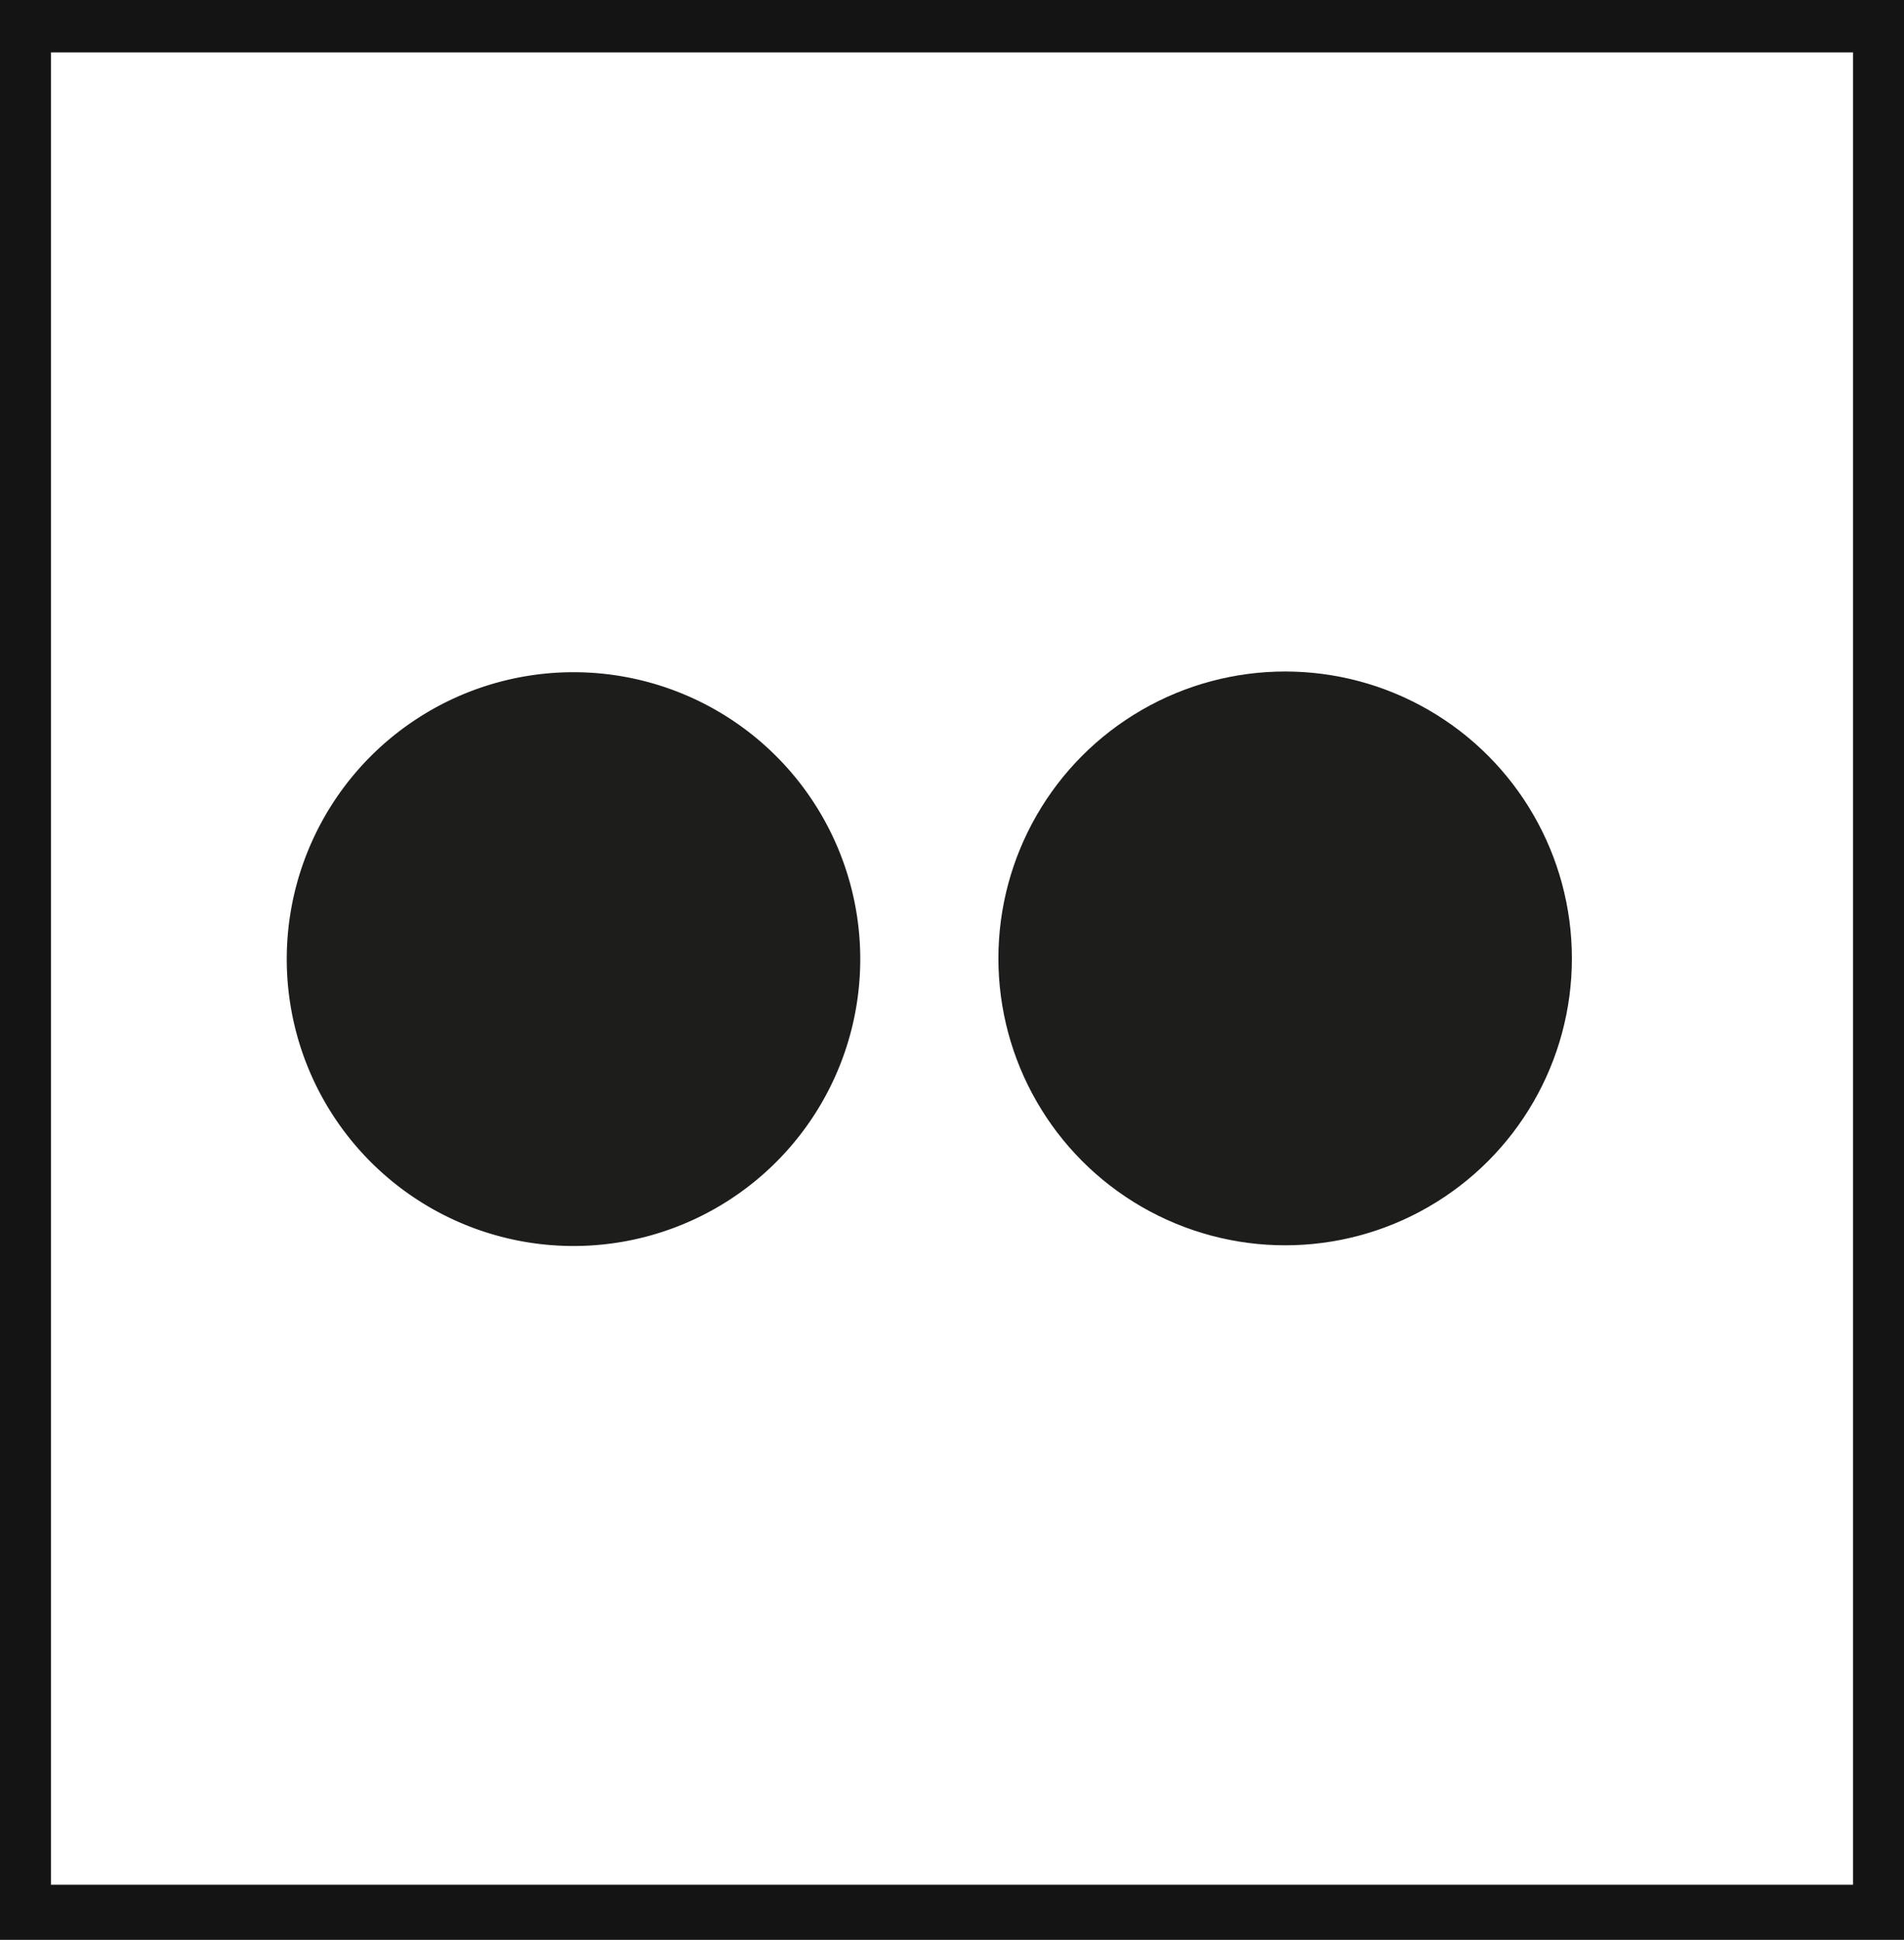 <svg xmlns="http://www.w3.org/2000/svg" viewBox="0 0 27.29 27.79"><defs><style>.cls-1{fill:#141414;}.cls-2{fill:#1d1d1b;}</style></defs><title>1_4</title><g id="Grafica"><path class="cls-1" d="M0,0V27.79H27.29V0ZM26.56,27H.73V.75H26.56Z"/><path class="cls-2" d="M12.33,13.73a4.11,4.11,0,1,1-4.11-4.1A4.11,4.11,0,0,1,12.33,13.73Z"/><circle class="cls-2" cx="18.42" cy="13.73" r="4.11"/></g></svg>